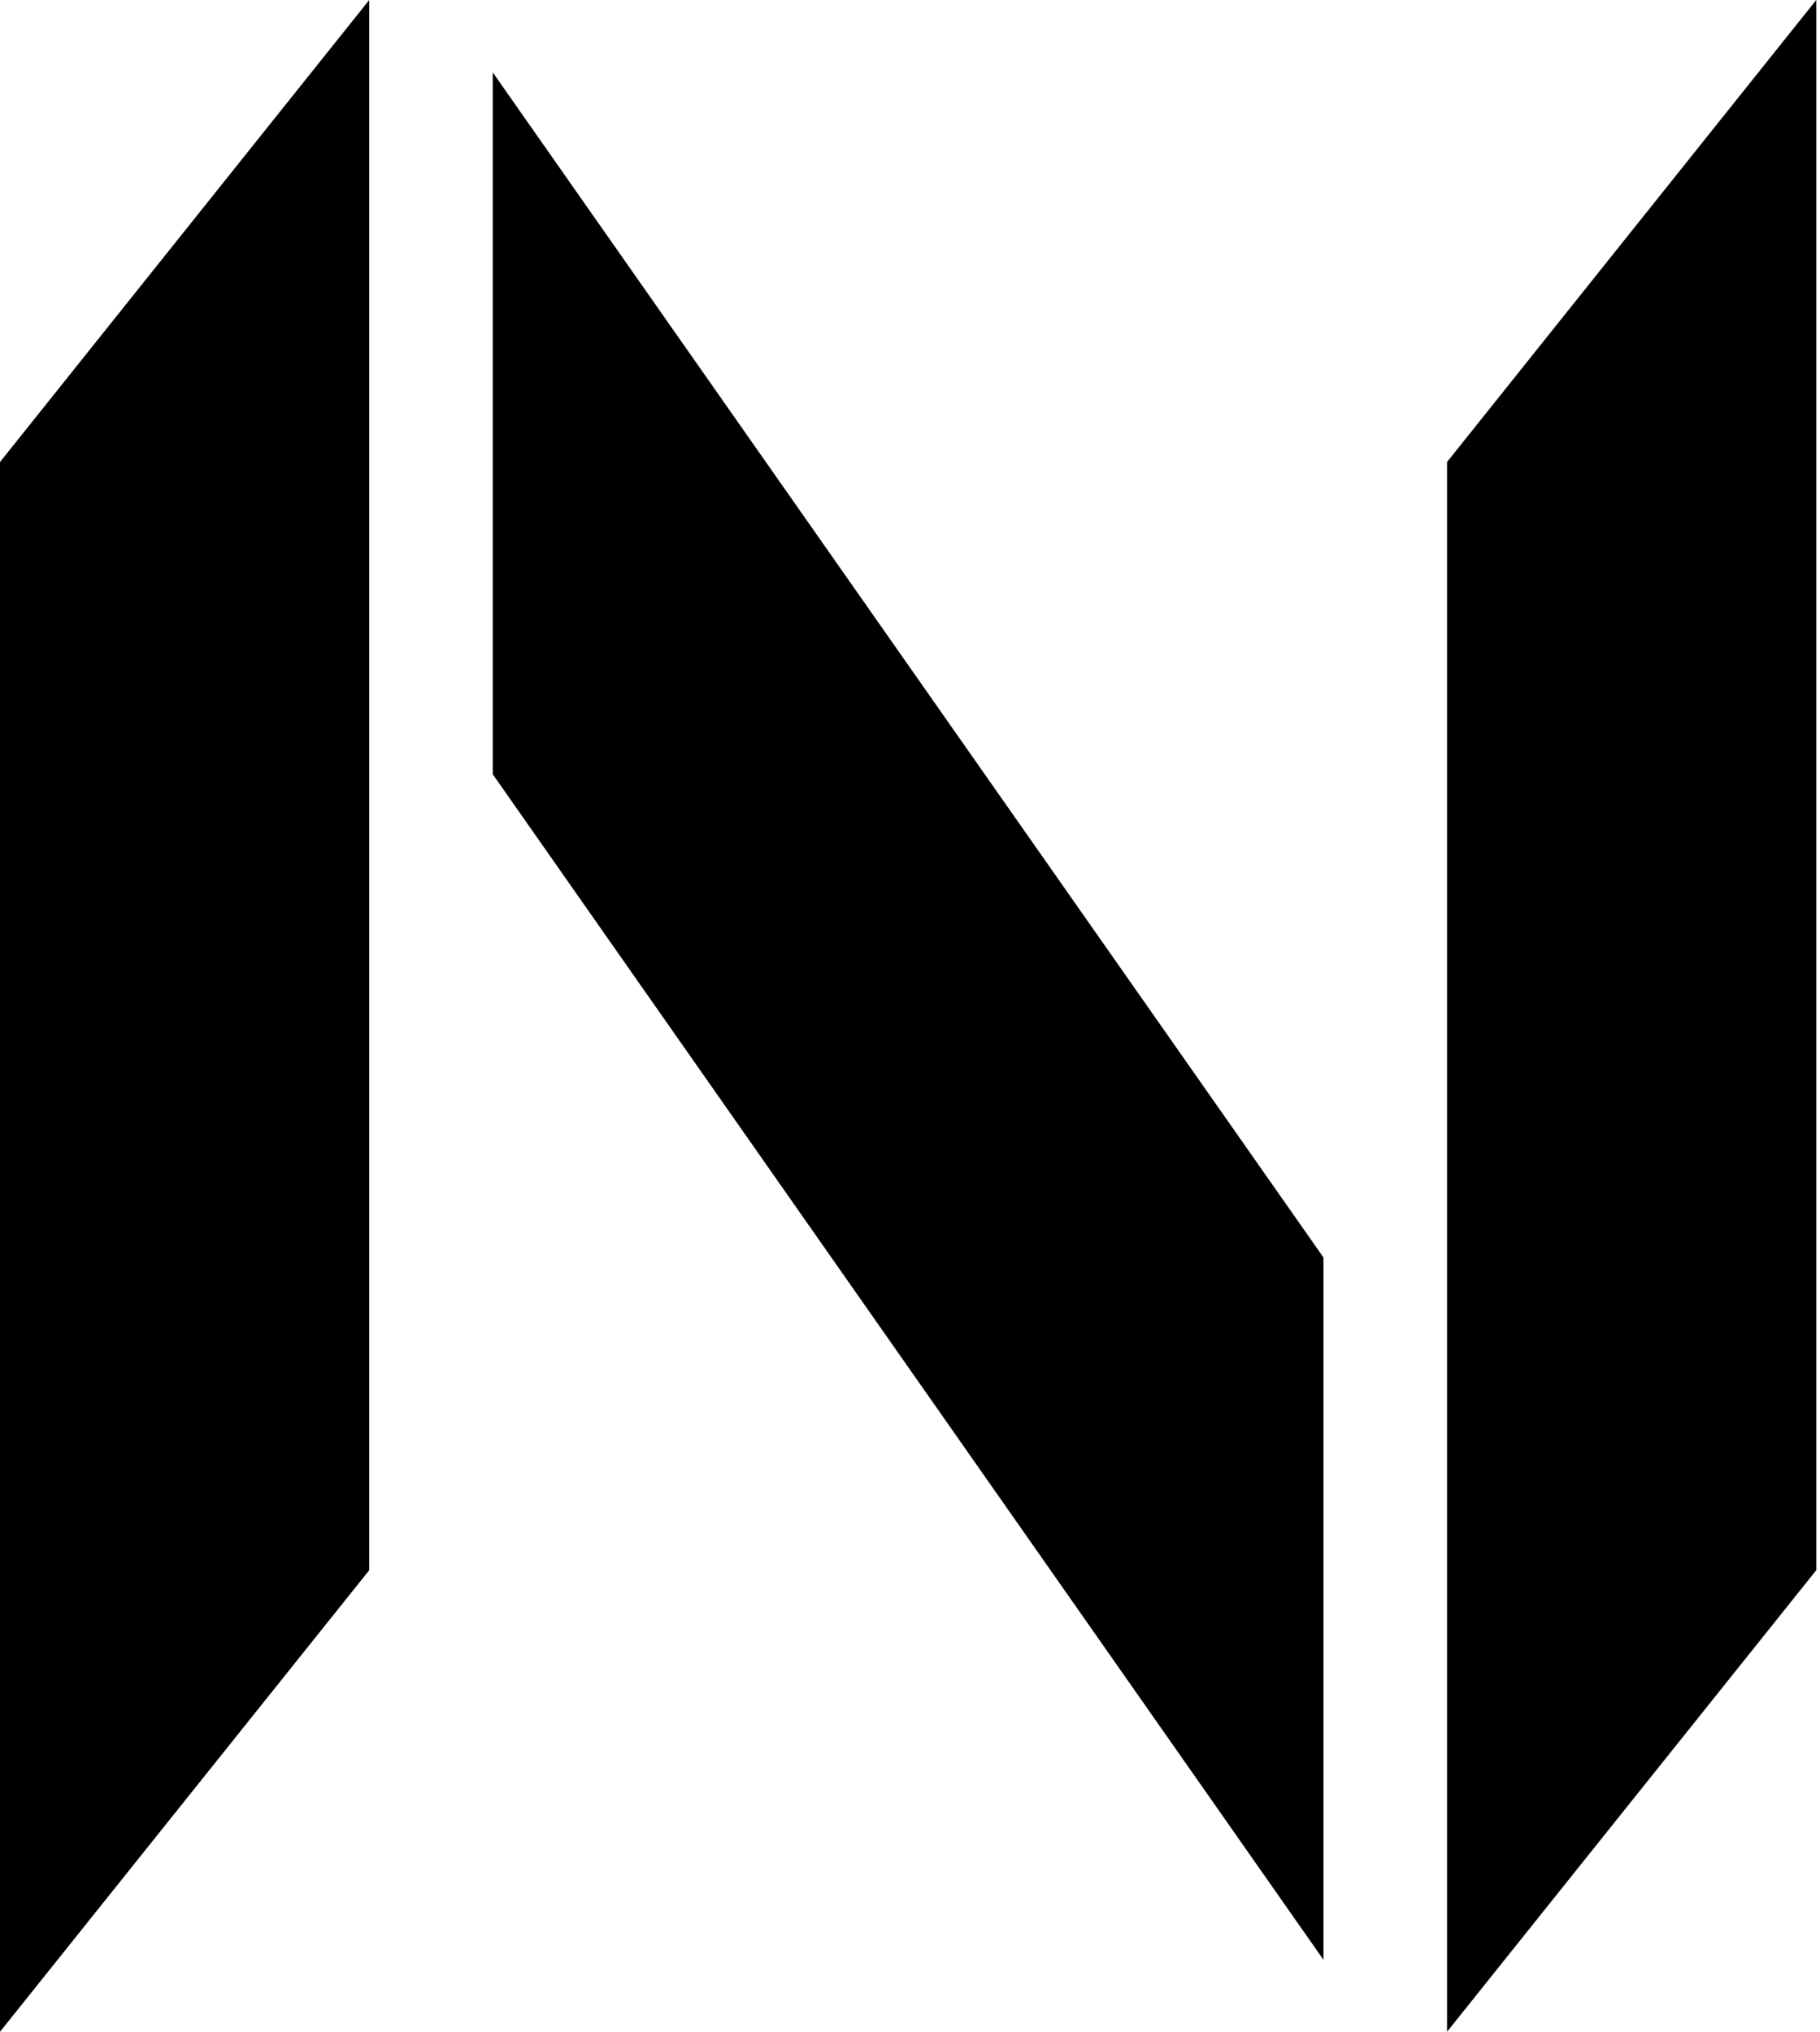<svg width="430" height="480" viewBox="0 0 430 480" fill="none" xmlns="http://www.w3.org/2000/svg">
<style>
@media (prefers-color-scheme: dark) {
.path { fill: #ffffff }
}
</style>
<rect class="rect" width="430" height="480" fill="transparent"/>
<path class="path" d="M87.234 0L0 109.149V480L87.234 370.958V0Z" fill="black"/>
<path class="path" d="M312.695 463.002L116.419 182.913V17.105L312.695 297.087V463.002Z" fill="black"/>
<path class="path" d="M429.114 0L341.88 109.149V480L429.114 370.958V0Z" fill="black"/>
</svg>
